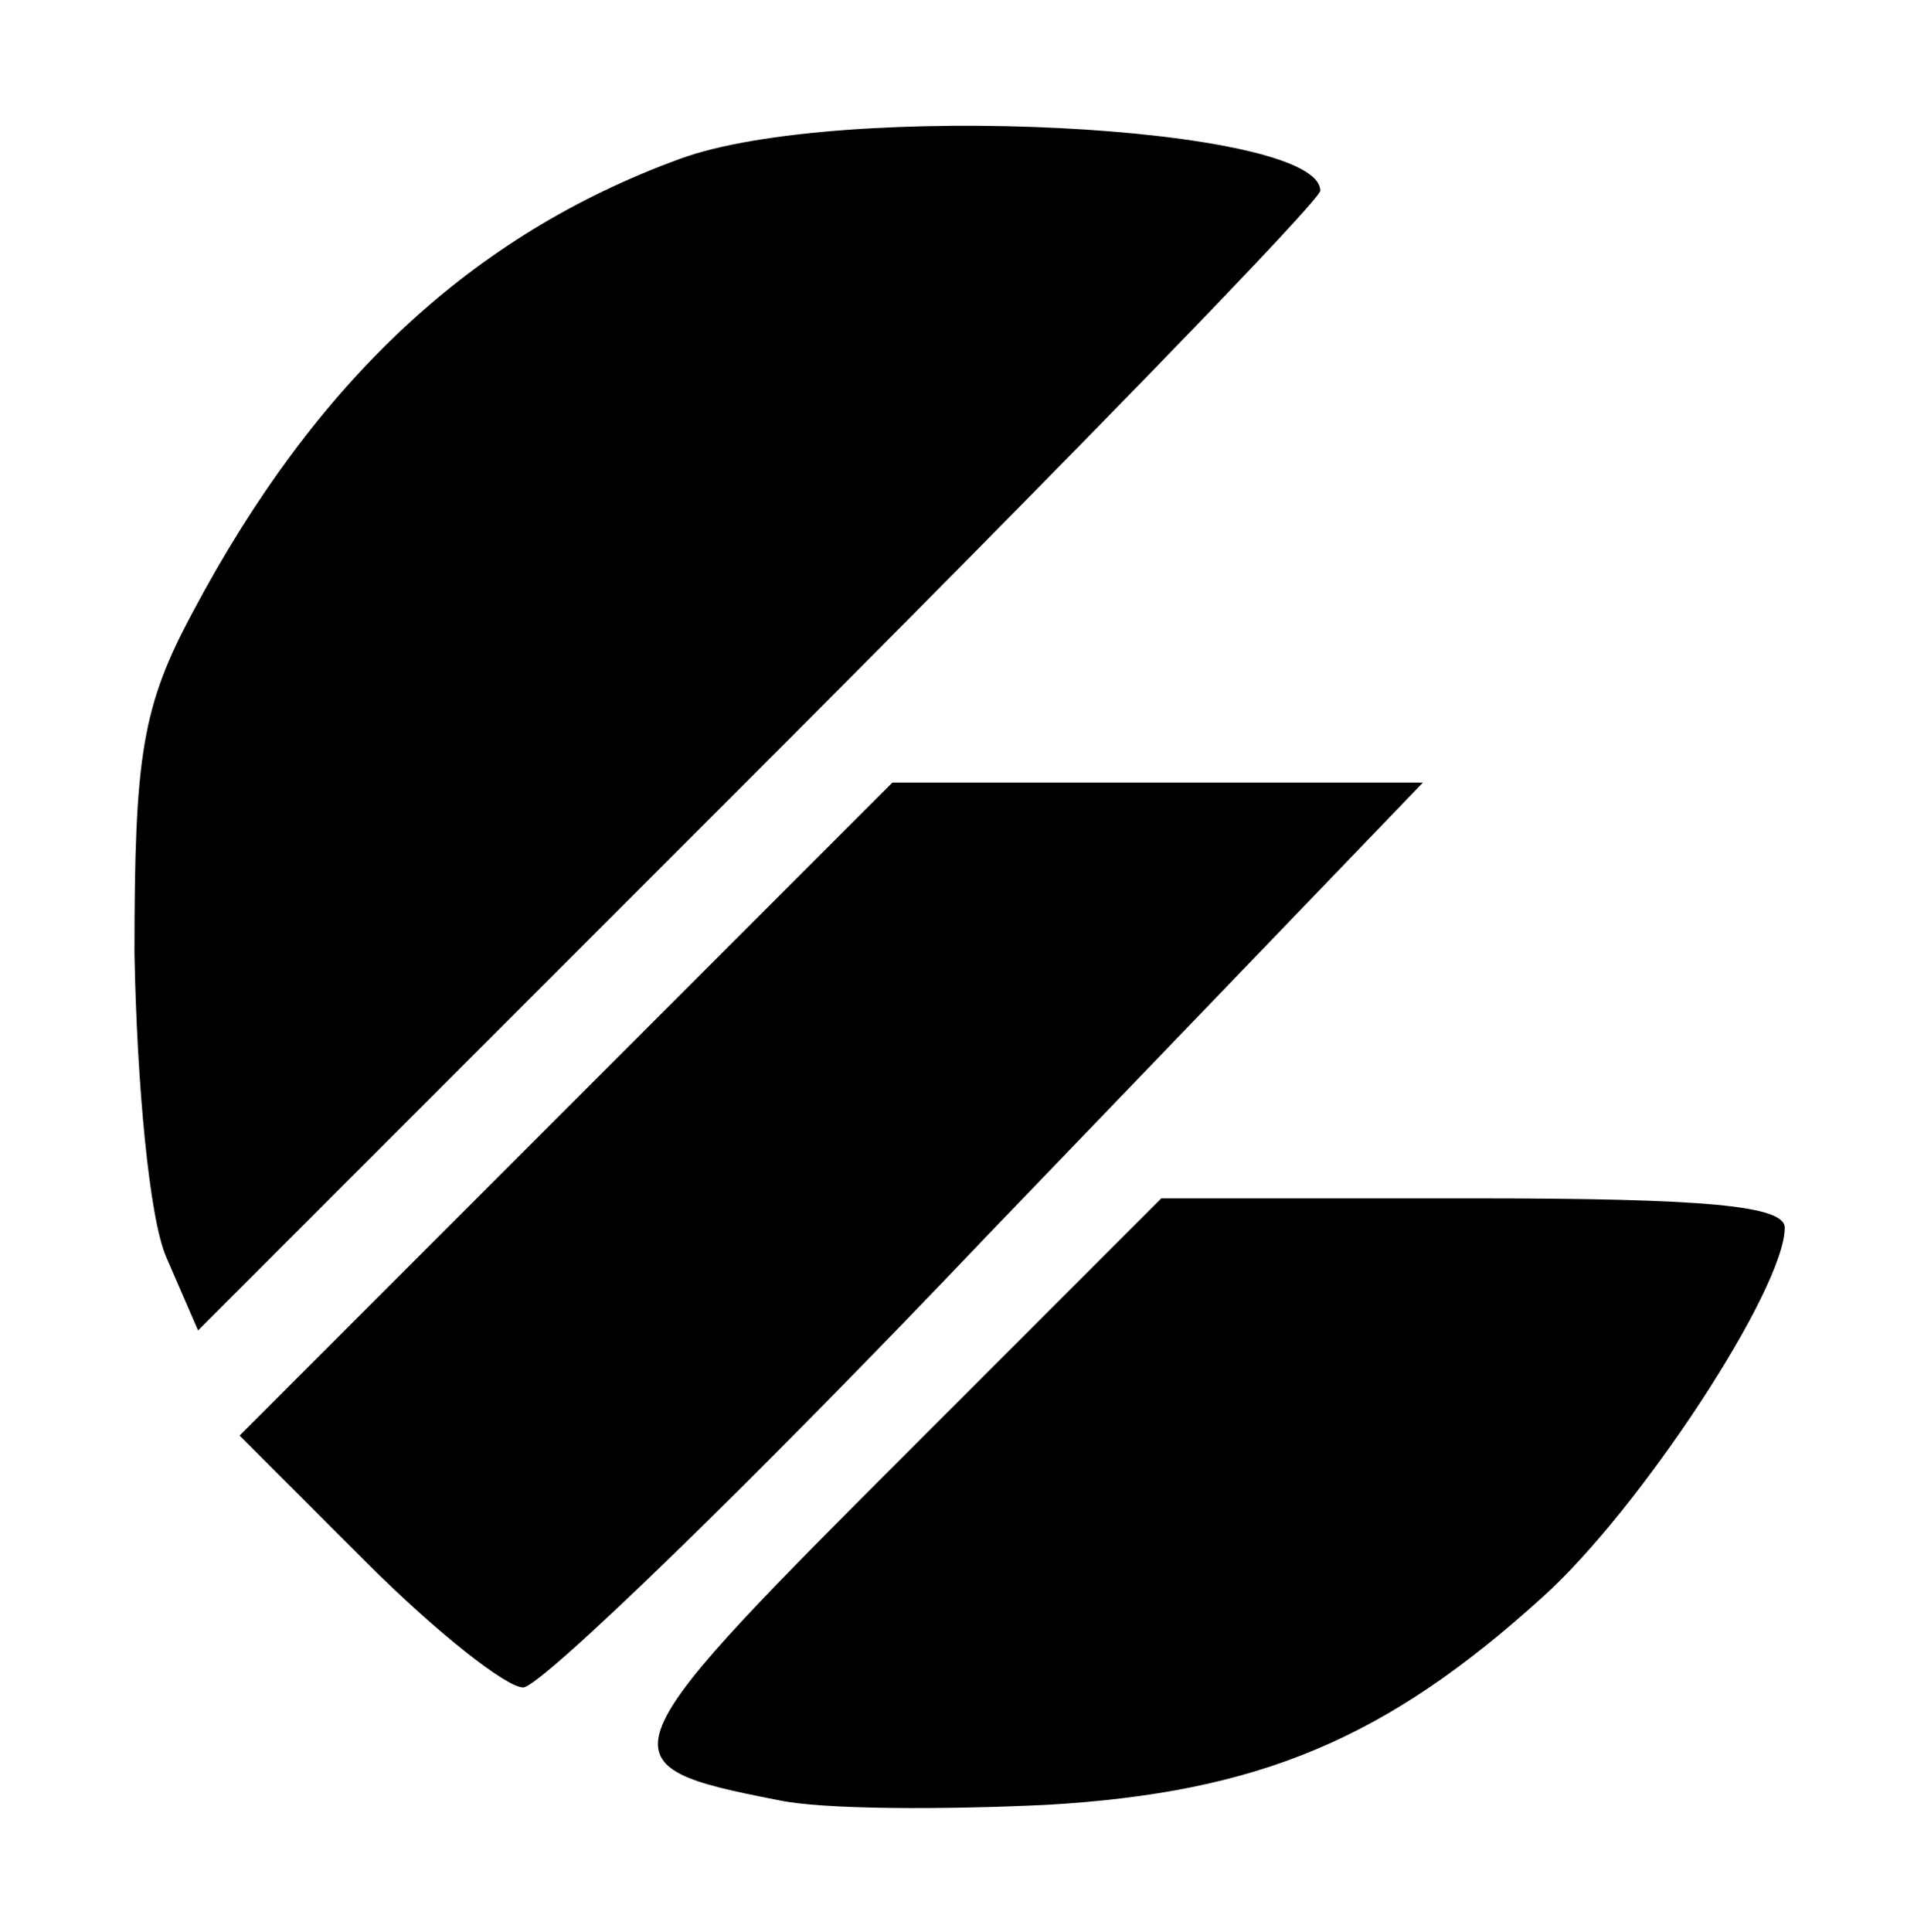 <?xml version="1.0" standalone="no"?>
<!DOCTYPE svg PUBLIC "-//W3C//DTD SVG 20010904//EN"
 "http://www.w3.org/TR/2001/REC-SVG-20010904/DTD/svg10.dtd">
<svg version="1.0" xmlns="http://www.w3.org/2000/svg"
 width="78pt" height="79pt" viewBox="0 0 78 79"
 preserveAspectRatio="xMidYMid meet">
<g transform="translate(0,79) scale(0.1,-0.1)"
fill="#000000" stroke="none">
<path d="M278 725 c-85 -31 -149 -91 -199 -185 -21 -39 -24 -59 -24 -140 1
-53 6 -108 13 -124 l13 -30 229 229 c127 127 230 233 230 237 0 27 -197 37
-262 13z"/>
<path d="M231 336 l-133 -133 52 -52 c28 -28 57 -51 64 -51 7 0 93 83 190 185
l178 185 -109 0 -108 0 -134 -134z"/>
<path d="M365 190 c-118 -118 -119 -122 -47 -136 18 -4 68 -4 110 -2 87 5 139
27 203 85 40 36 99 126 99 151 0 9 -32 12 -128 12 l-127 0 -110 -110z"/>
</g>
</svg>
